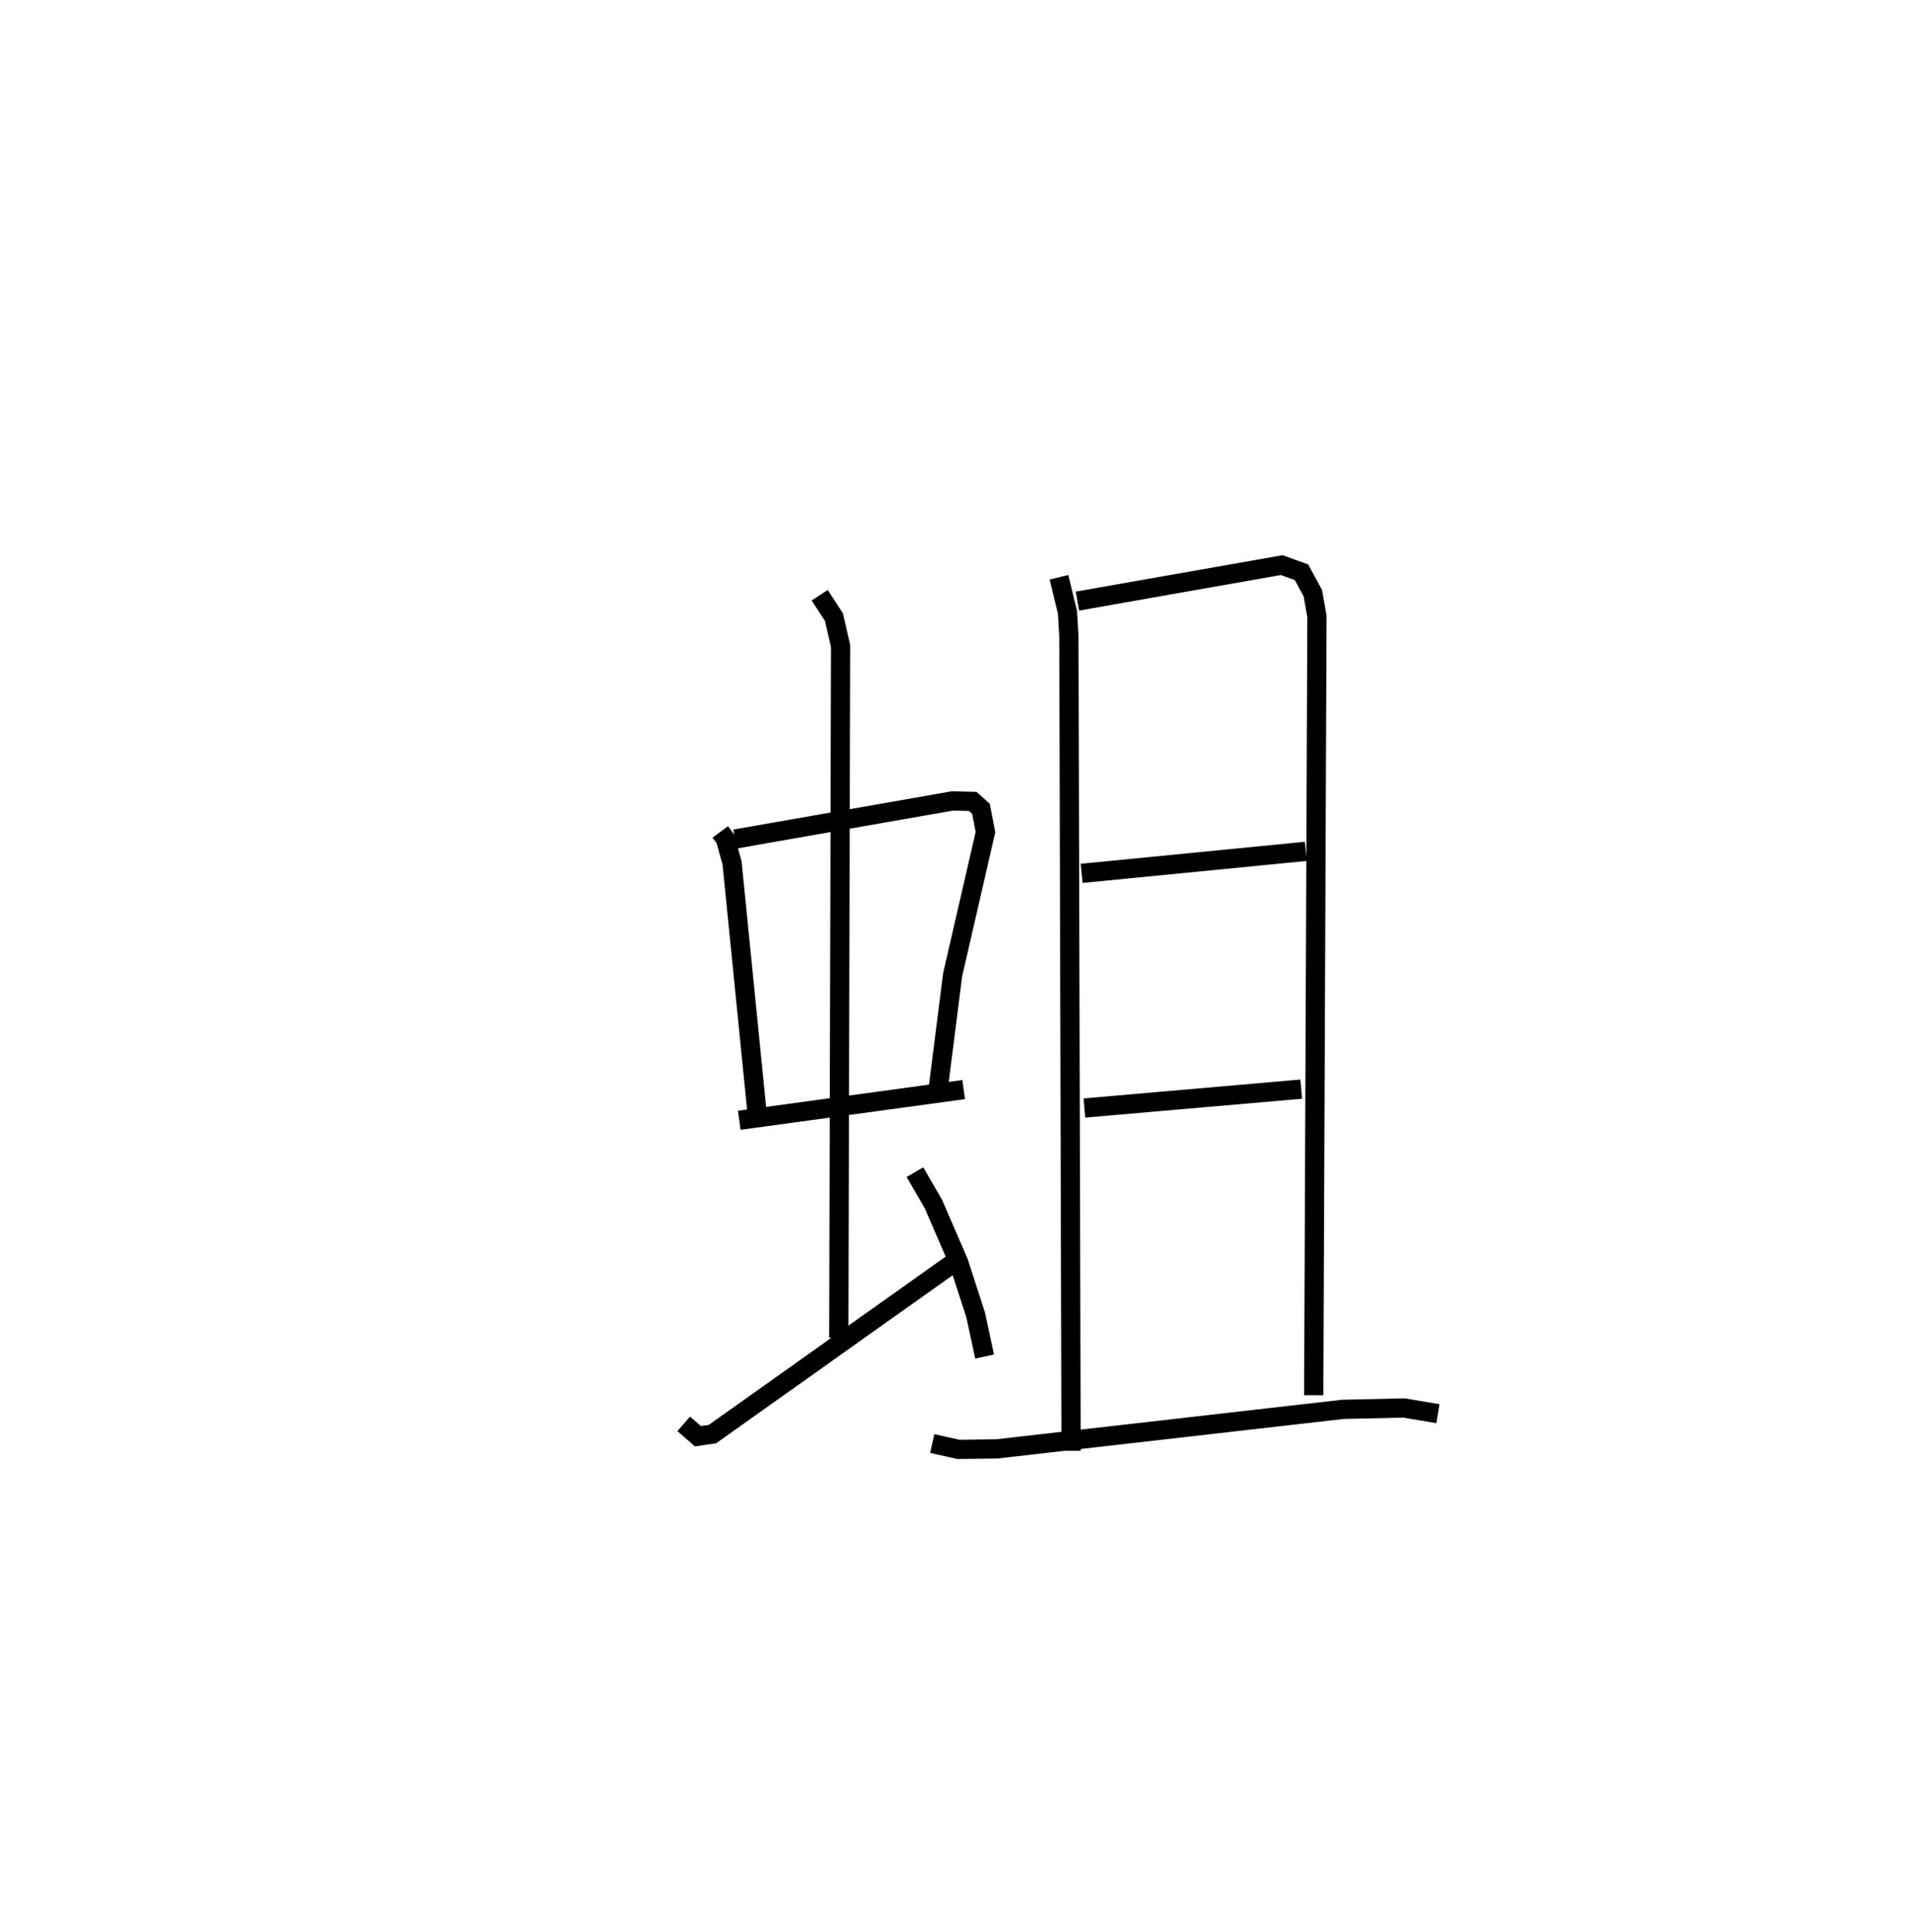 <?xml version="1.0" encoding="utf-8" ?>
<svg baseProfile="full" height="100.4" version="1.1" width="99.729" xmlns="http://www.w3.org/2000/svg" xmlns:ev="http://www.w3.org/2001/xml-events" xmlns:xlink="http://www.w3.org/1999/xlink"><defs /><rect fill="white" height="100.4" width="99.729" x="0" y="0" /><path d="M25,25 m0.0,0.0 m12.433,18.234 l0.266,0.361 0.346,1.255 l1.343,13.428 m-1.187,-14.673 l11.295,-1.981 1.058,0.025 l0.426,0.383 0.235,1.209 l-1.708,7.419 -0.761,6.009 m-10.327,1.553 l11.661,-1.595 m-7.484,-25.692 l0.742,1.135 0.346,1.499 l-0.093,35.951 m-8.059,4.478 l0.738,0.644 0.756,-0.112 l12.772,-9.075 m-2.25,-4.539 l0.965,1.669 1.301,3.006 l0.889,2.743 0.468,2.166 m3.863,-40.499 l0.442,1.819 0.074,1.265 l0.114,42.315 m0.328,-44.161 l10.618,-1.87 1.027,0.372 l0.589,1.082 0.215,1.212 l-0.168,40.475 m-12.06,-27.121 l11.649,-1.144 m-11.505,13.339 l11.266,-0.981 m-19.175,18.419 l1.355,0.303 1.996,-0.025 l17.988,-2.055 3.17,-0.072 l1.773,0.297 " fill="none" stroke="black" stroke-width="1" /></svg>